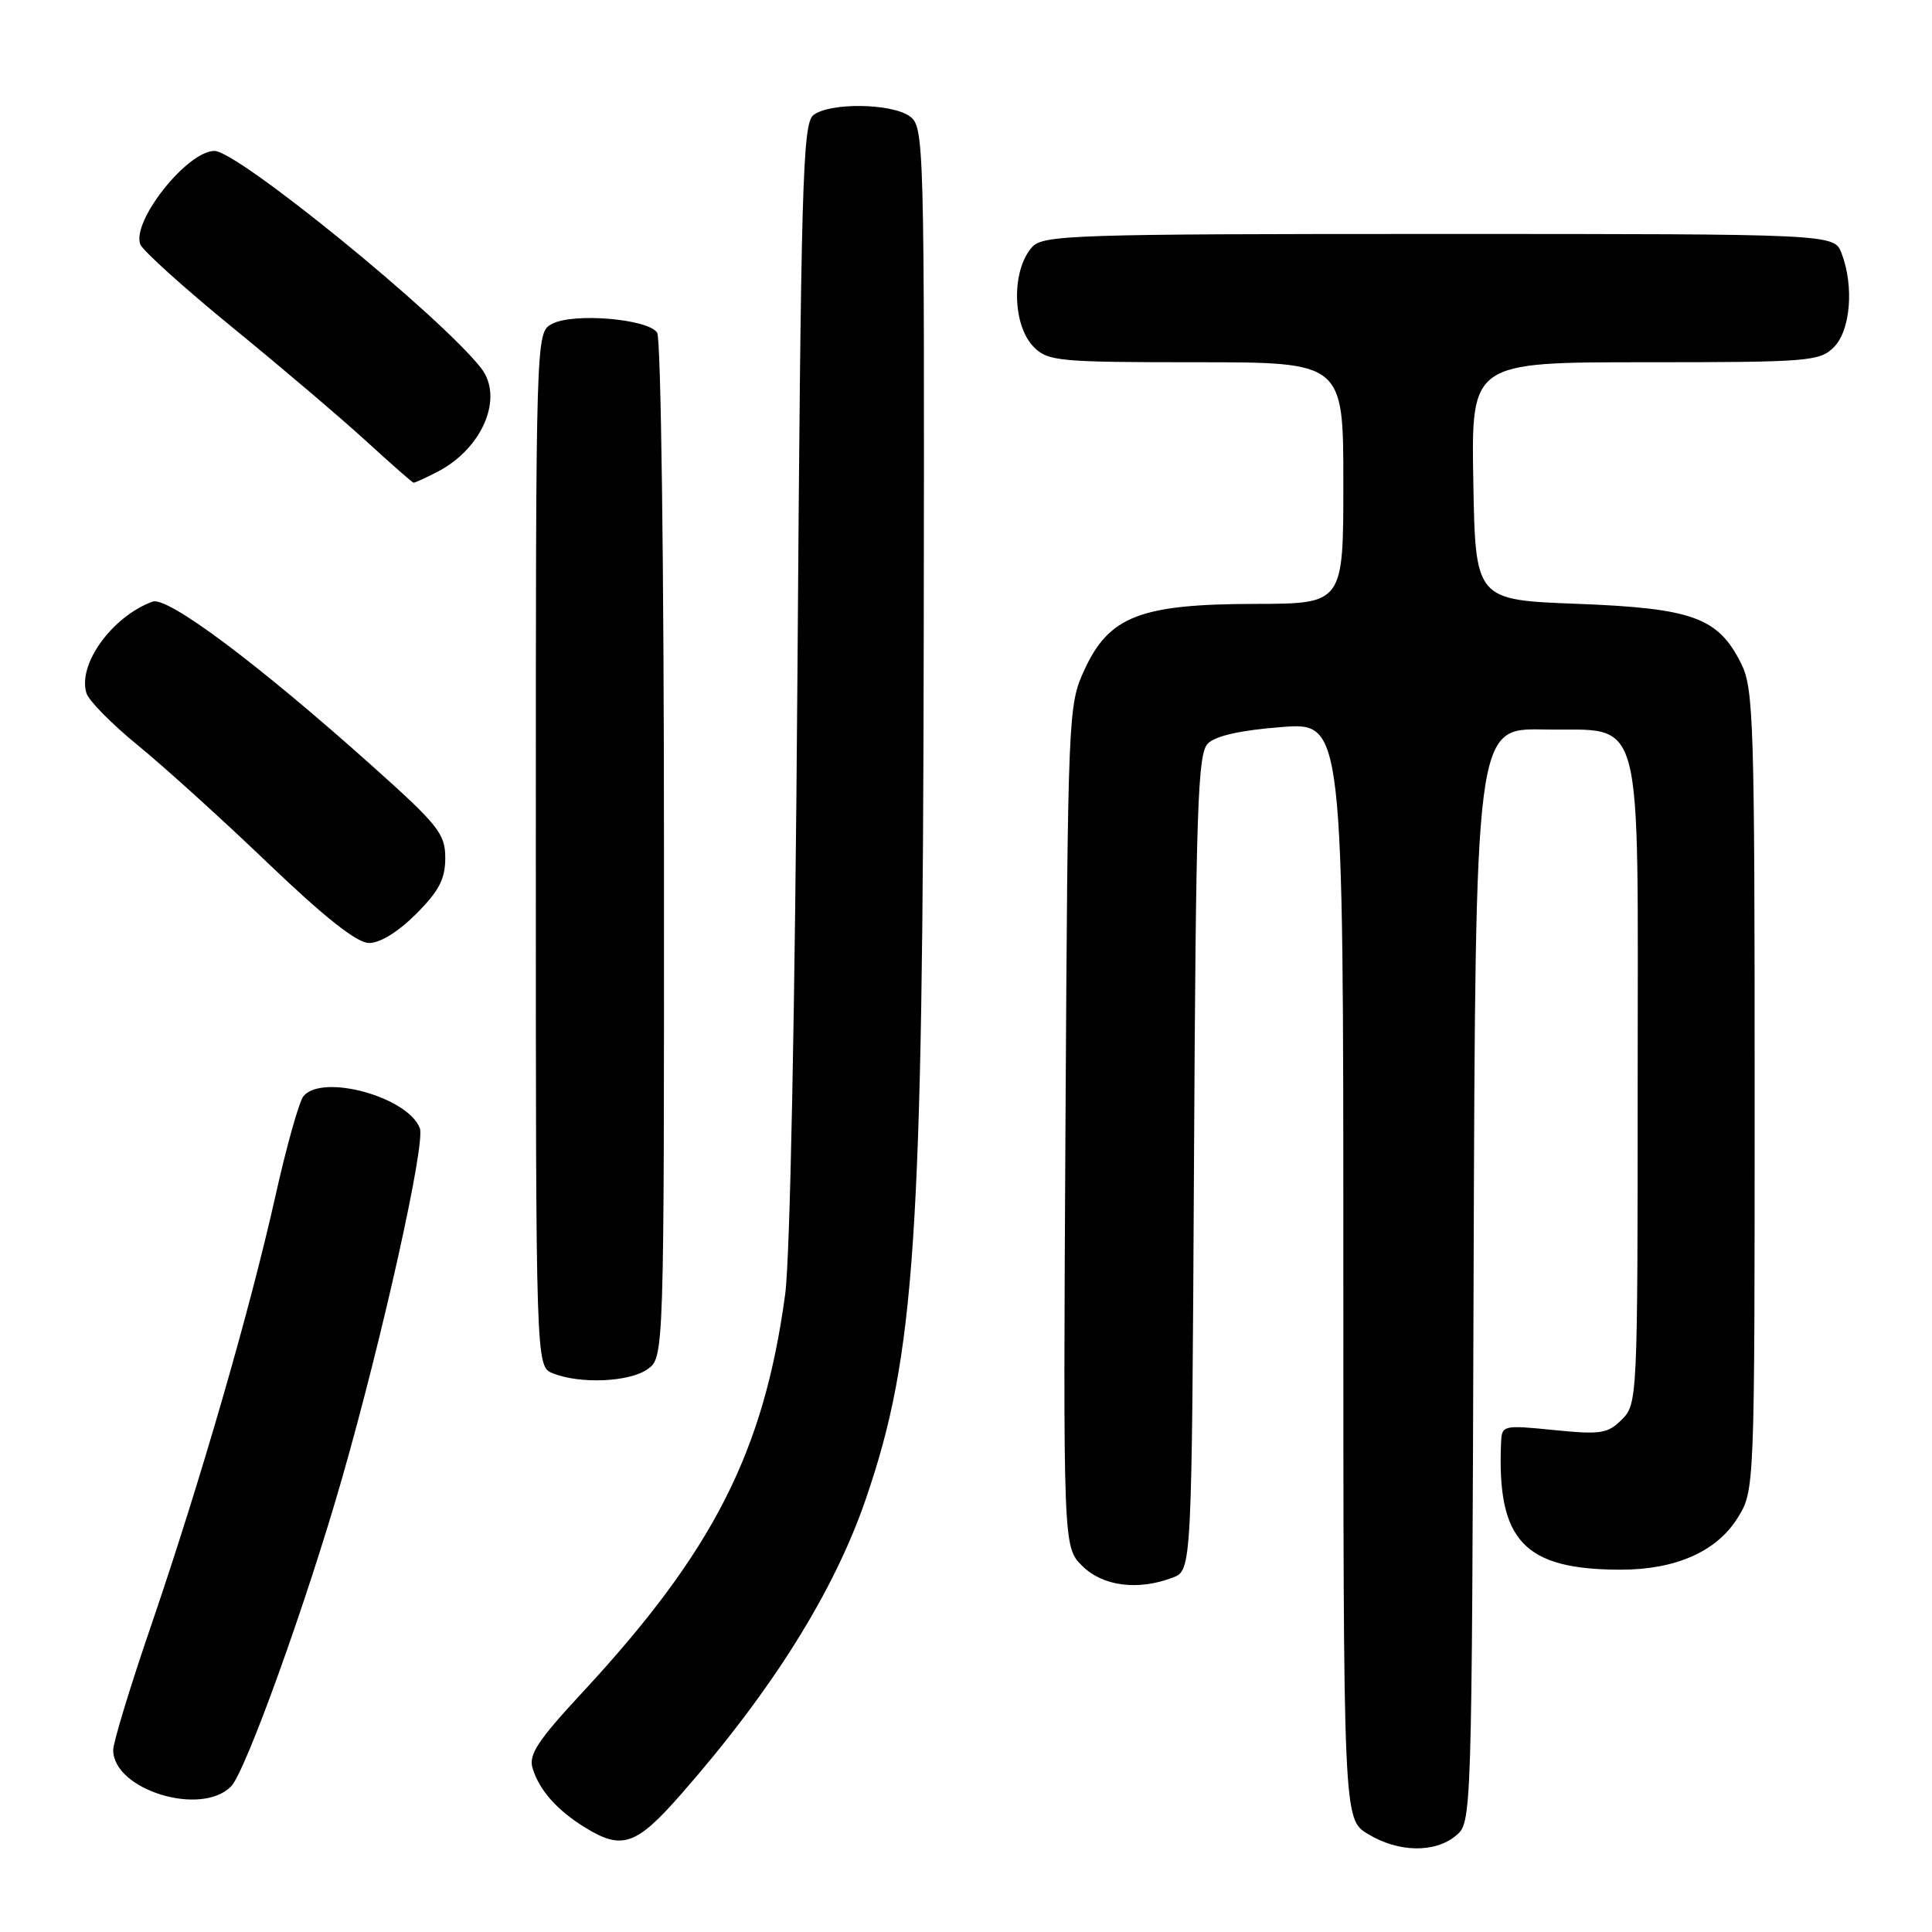 <?xml version="1.0" encoding="UTF-8" standalone="no"?>
<!DOCTYPE svg PUBLIC "-//W3C//DTD SVG 1.1//EN" "http://www.w3.org/Graphics/SVG/1.1/DTD/svg11.dtd" >
<svg xmlns="http://www.w3.org/2000/svg" xmlns:xlink="http://www.w3.org/1999/xlink" version="1.1" viewBox="0 0 256 256">
 <g >
 <path fill="currentColor"
d=" M 192.90 243.25 C 195.02 241.50 195.02 241.50 195.26 169.00 C 195.50 96.50 195.50 96.50 204.47 96.66 C 218.07 96.91 217.00 92.92 217.00 143.61 C 217.00 185.29 216.96 186.04 214.91 188.09 C 213.03 189.97 212.11 190.11 205.91 189.49 C 199.14 188.81 199.00 188.85 198.90 191.15 C 198.34 204.16 201.93 207.98 214.73 207.99 C 222.01 208.00 227.47 205.59 230.23 201.15 C 232.50 197.50 232.50 197.50 232.50 144.50 C 232.50 95.84 232.36 91.21 230.73 87.96 C 227.68 81.82 224.32 80.60 209.00 80.01 C 195.50 79.50 195.50 79.50 195.22 63.75 C 194.95 48.00 194.95 48.00 217.97 48.00 C 239.67 48.00 241.12 47.88 243.00 46.00 C 245.20 43.80 245.69 37.94 244.02 33.57 C 243.05 31.00 243.05 31.00 190.68 31.00 C 142.07 31.00 138.20 31.13 136.75 32.75 C 133.99 35.84 134.13 43.13 137.00 46.00 C 138.86 47.86 140.33 48.00 158.50 48.00 C 178.00 48.00 178.00 48.00 178.00 64.00 C 178.00 80.00 178.00 80.00 166.25 80.02 C 151.12 80.05 146.97 81.65 143.71 88.72 C 141.53 93.44 141.50 94.20 141.18 149.23 C 140.87 204.96 140.87 204.96 143.39 207.48 C 146.10 210.19 150.77 210.80 155.39 209.04 C 157.92 208.08 157.92 208.08 158.21 154.08 C 158.46 106.86 158.70 99.87 160.05 98.52 C 161.07 97.50 164.43 96.75 169.80 96.34 C 178.00 95.70 178.00 95.70 178.00 168.37 C 178.00 241.03 178.00 241.03 181.25 243.01 C 185.27 245.46 190.10 245.56 192.90 243.25 Z  M 90.24 237.75 C 102.36 223.94 110.56 210.83 114.77 198.50 C 121.27 179.46 122.28 164.36 122.40 84.17 C 122.50 18.62 122.45 16.81 120.56 15.42 C 118.16 13.67 109.95 13.56 107.78 15.25 C 106.35 16.37 106.13 24.24 105.66 90.00 C 105.34 134.06 104.69 166.70 104.04 171.50 C 101.21 192.41 94.49 205.59 77.13 224.30 C 71.26 230.63 70.02 232.51 70.57 234.30 C 71.45 237.19 73.80 239.86 77.50 242.14 C 82.43 245.18 84.28 244.55 90.24 237.75 Z  M 30.64 236.68 C 32.56 234.70 40.68 212.13 45.33 195.86 C 50.73 177.00 56.40 151.48 55.63 149.49 C 54.04 145.34 42.71 142.23 40.21 145.25 C 39.64 145.94 37.96 151.90 36.49 158.50 C 33.10 173.66 26.57 196.23 20.06 215.29 C 17.27 223.42 15.00 230.88 15.00 231.88 C 15.00 237.18 26.70 240.77 30.64 236.68 Z  M 85.78 181.44 C 88.00 179.89 88.00 179.89 87.98 112.69 C 87.98 75.03 87.58 44.88 87.08 44.09 C 85.91 42.25 75.97 41.41 73.14 42.92 C 71.00 44.07 71.00 44.07 71.00 112.57 C 71.00 181.06 71.00 181.06 73.25 181.97 C 76.84 183.41 83.36 183.14 85.78 181.44 Z  M 55.12 121.12 C 58.17 118.07 59.00 116.47 59.00 113.69 C 59.00 110.48 58.11 109.35 49.25 101.43 C 34.08 87.87 22.20 78.99 20.21 79.72 C 14.83 81.70 10.25 88.06 11.46 91.86 C 11.77 92.86 14.84 95.96 18.27 98.76 C 21.69 101.55 29.45 108.57 35.50 114.37 C 42.97 121.52 47.26 124.92 48.87 124.95 C 50.33 124.98 52.72 123.51 55.12 121.12 Z  M 57.96 62.52 C 63.94 59.43 66.79 52.68 63.75 48.78 C 58.39 41.90 31.51 20.00 28.42 20.00 C 24.81 20.00 17.42 29.31 18.59 32.38 C 18.91 33.21 24.42 38.18 30.84 43.42 C 37.25 48.65 45.20 55.41 48.50 58.43 C 51.80 61.45 54.63 63.94 54.80 63.96 C 54.96 63.98 56.39 63.33 57.96 62.52 Z "/>
</g>
</svg>